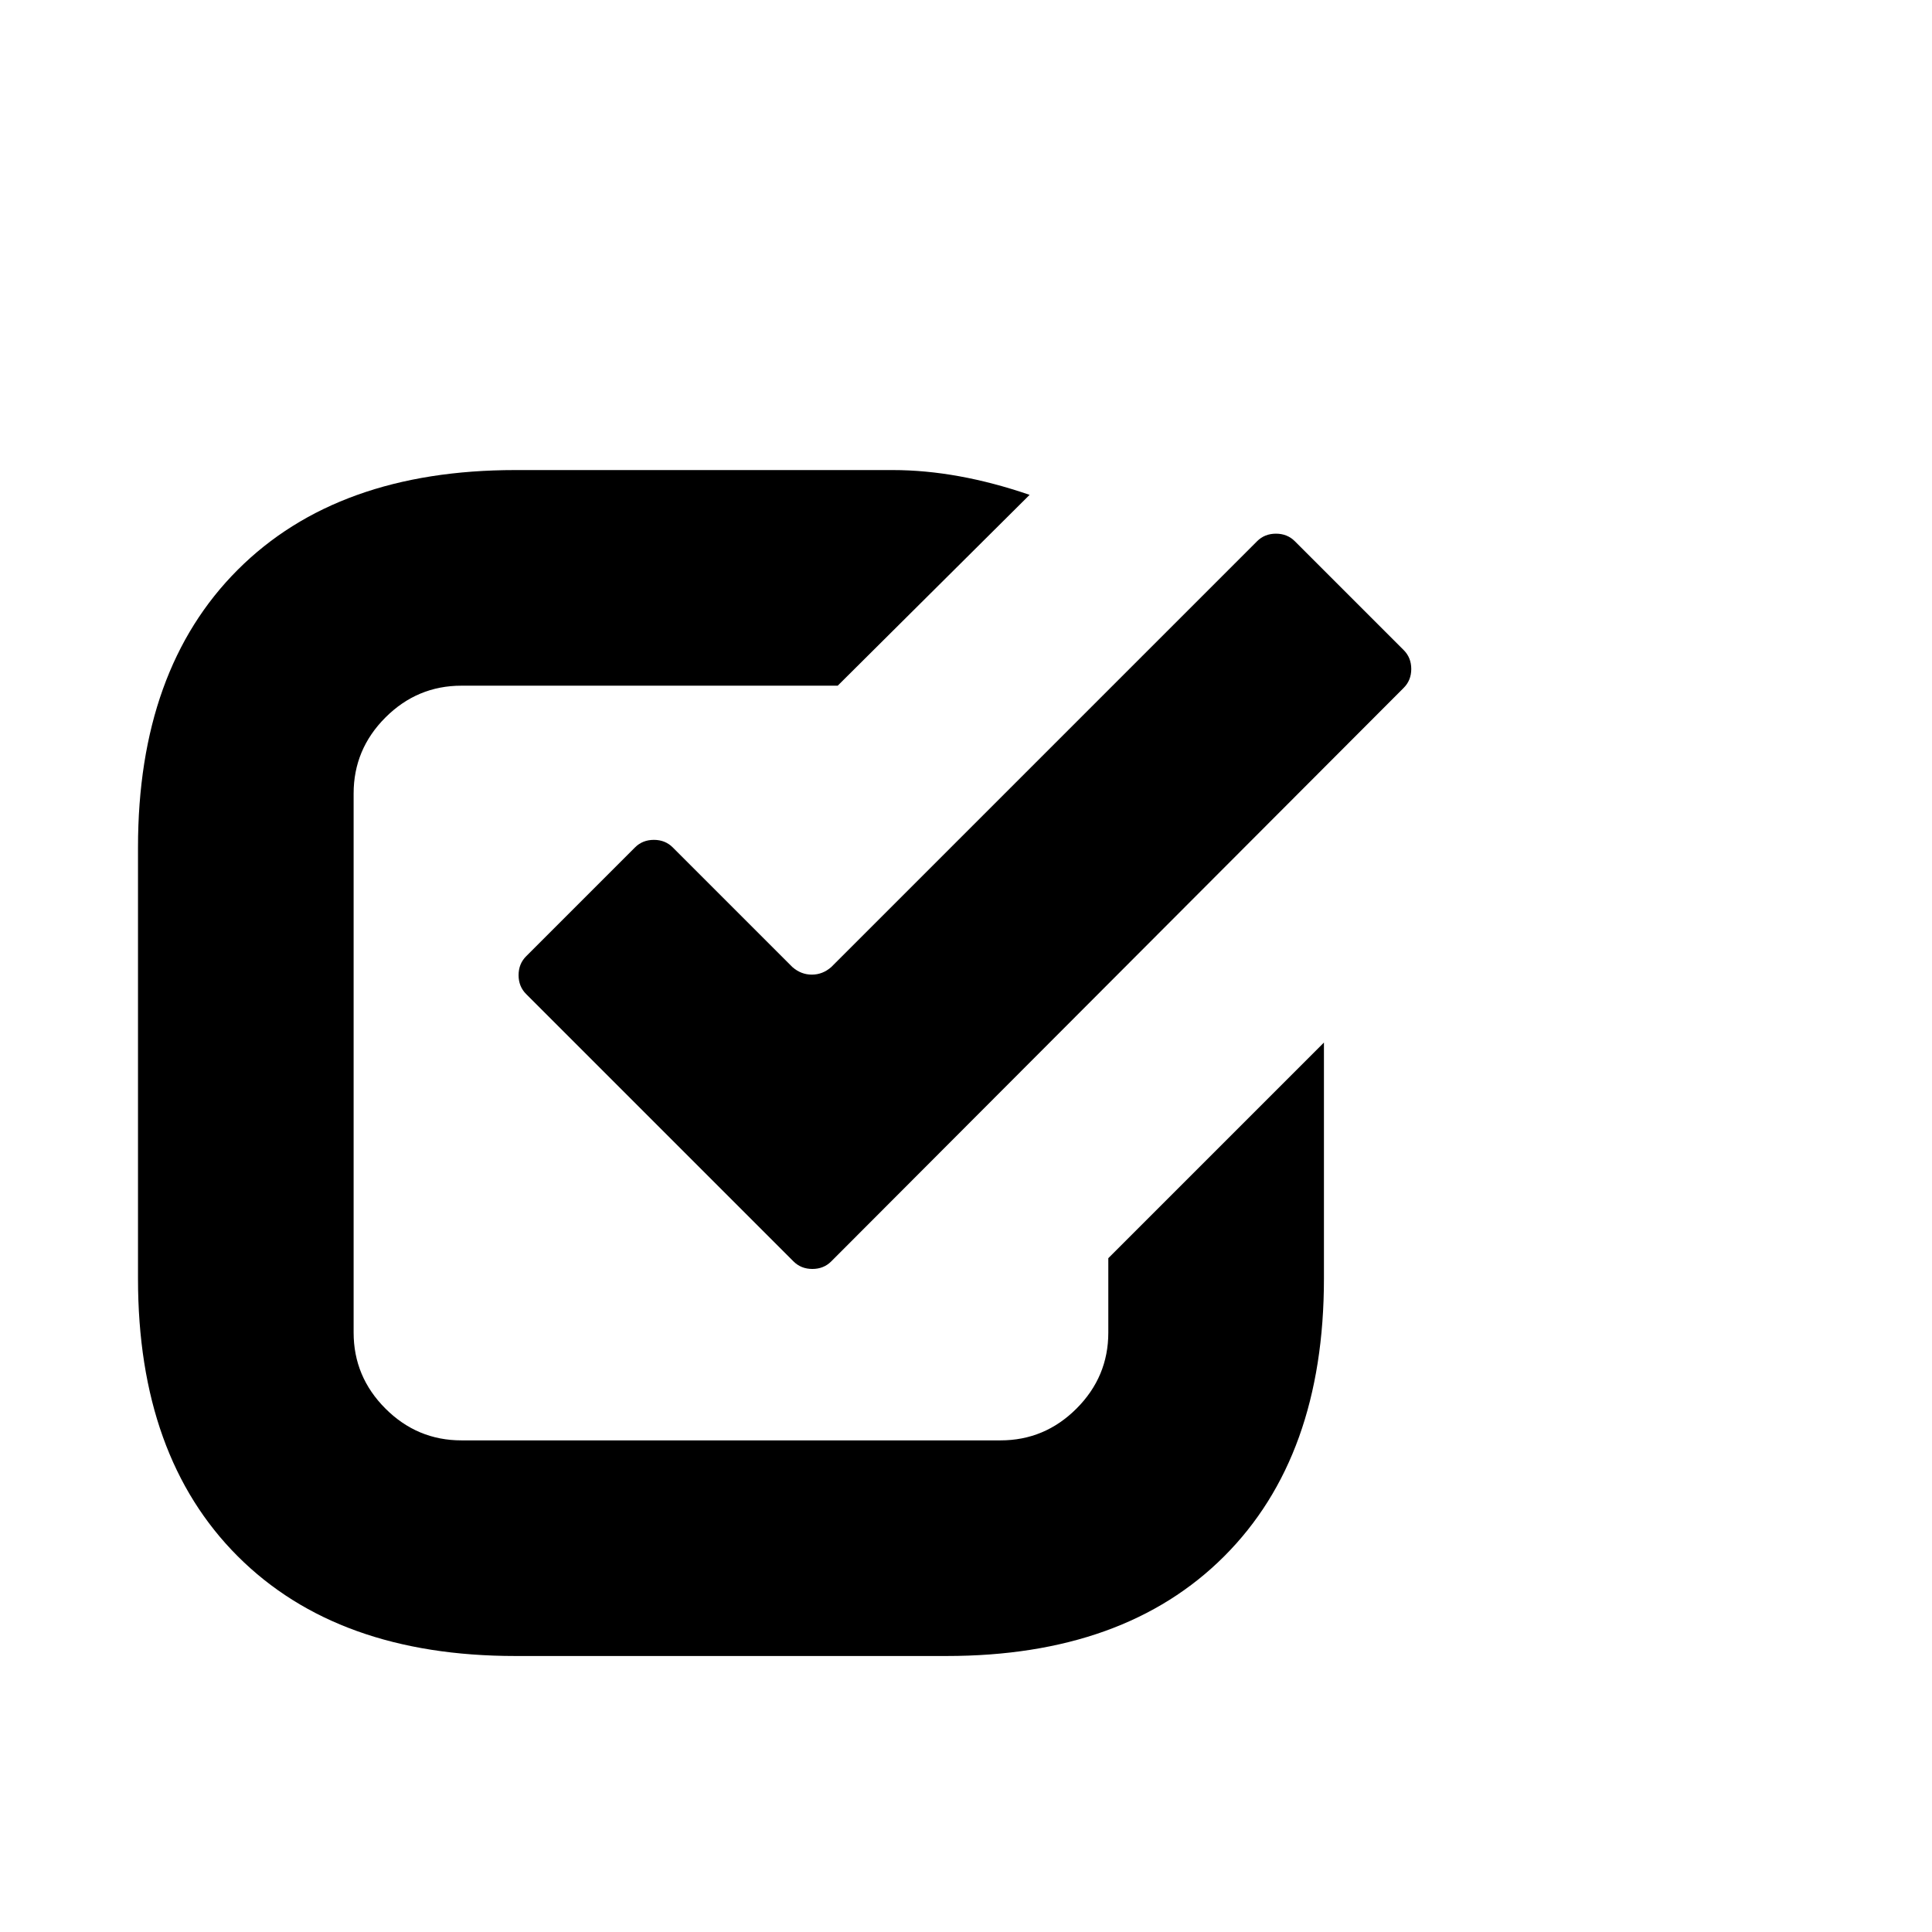 <svg viewBox="0 0 1792 1792" xmlns="http://www.w3.org/2000/svg"><path d="M478 436h350q60 0 127 23L777 636H428q-41 0-70.5 29.5T328 736v500q0 41 29.5 70.5T428 1336h500q41 0 70.5-29.5t29.5-70.5v-69l200-200v219q0 165-92.5 257.5T878 1536H478q-165 0-257.5-92.5T128 1186V786q0-165 92.5-257.5T478 436zm293 461l395-395q7-7 17.5-7t17.5 7l101 101q7 7 7 17.5t-7 17.5l-531 532q-7 7-17.5 7t-17.5-7L488 922q-7-7-7-17.5t7-17.5l101-101q7-7 17.5-7t17.5 7l111 111q8 7 18 7t18-7z"/></svg>